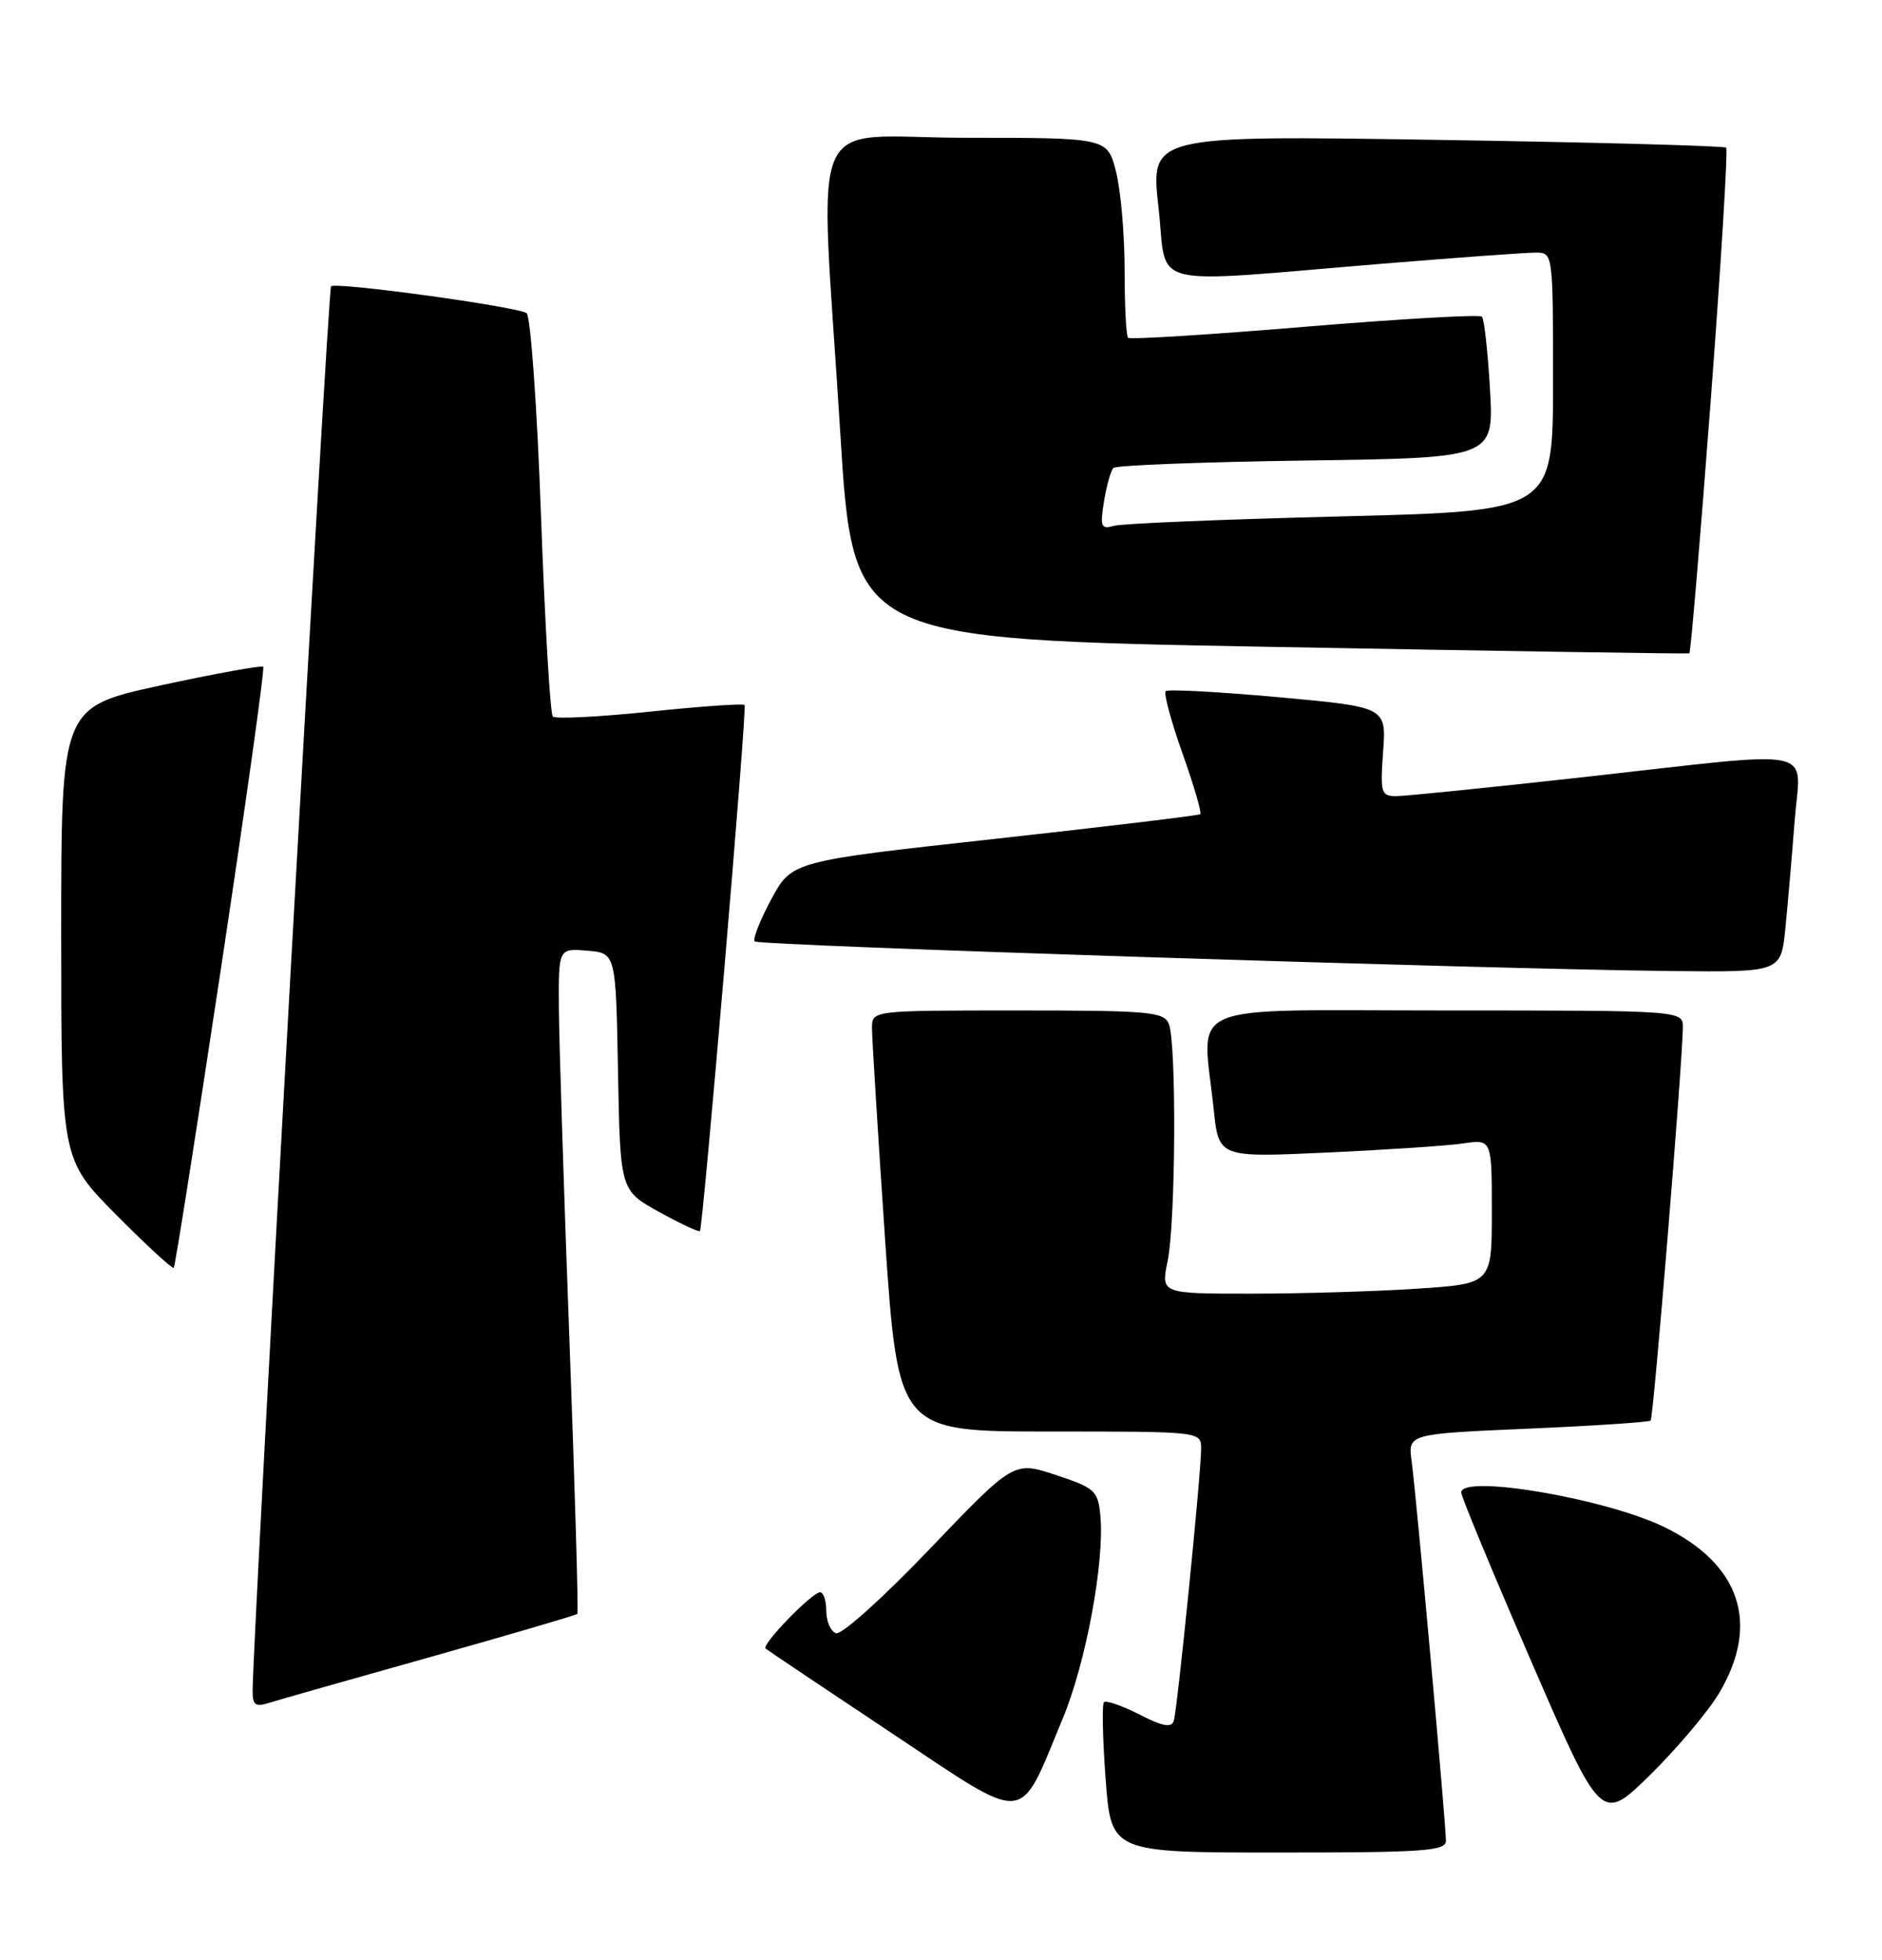 <?xml version="1.0" encoding="UTF-8" standalone="no"?>
<!DOCTYPE svg PUBLIC "-//W3C//DTD SVG 1.1//EN" "http://www.w3.org/Graphics/SVG/1.1/DTD/svg11.dtd" >
<svg xmlns="http://www.w3.org/2000/svg" xmlns:xlink="http://www.w3.org/1999/xlink" version="1.1" viewBox="0 0 246 256">
 <g >
 <path fill="currentColor"
d=" M 189.00 240.46 C 189.00 238.23 185.11 195.17 184.52 190.90 C 184.03 187.31 184.03 187.31 199.70 186.63 C 208.32 186.26 215.55 185.78 215.76 185.57 C 216.13 185.21 219.90 139.15 219.97 134.25 C 220.00 132.00 220.00 132.00 189.00 132.00 C 153.90 132.00 157.15 130.61 158.65 144.96 C 159.31 151.21 159.31 151.21 173.40 150.56 C 181.16 150.21 189.19 149.67 191.25 149.37 C 195.00 148.82 195.00 148.82 195.00 158.26 C 195.00 167.70 195.00 167.70 185.25 168.34 C 179.89 168.70 170.15 168.99 163.62 168.99 C 151.74 169.00 151.74 169.00 152.62 164.75 C 153.68 159.65 153.80 136.22 152.78 133.75 C 152.13 132.17 150.22 132.00 133.03 132.00 C 114.00 132.00 114.00 132.00 113.98 134.25 C 113.97 135.49 114.74 147.86 115.68 161.75 C 117.41 187.00 117.41 187.00 137.20 187.00 C 157.00 187.00 157.00 187.00 157.00 189.25 C 157.01 192.38 153.91 223.21 153.43 224.78 C 153.14 225.74 152.01 225.54 148.92 223.96 C 146.66 222.81 144.58 222.09 144.30 222.36 C 144.03 222.64 144.13 227.17 144.52 232.43 C 145.24 242.00 145.24 242.00 167.12 242.00 C 186.16 242.00 189.00 241.80 189.00 240.46 Z  M 224.73 221.14 C 230.07 212.14 227.50 204.35 217.58 199.50 C 209.95 195.76 191.00 192.54 191.00 194.97 C 191.00 195.50 195.12 205.43 200.16 217.04 C 209.31 238.13 209.31 238.13 215.73 231.82 C 219.26 228.34 223.31 223.54 224.73 221.14 Z  M 138.91 224.50 C 141.95 217.21 144.40 204.00 143.83 197.98 C 143.52 194.73 143.13 194.38 138.01 192.68 C 132.52 190.86 132.52 190.86 121.51 202.36 C 115.33 208.82 109.95 213.64 109.25 213.35 C 108.56 213.07 108.00 211.75 108.00 210.42 C 108.00 209.09 107.64 208.00 107.20 208.00 C 106.15 208.00 99.50 214.85 100.07 215.35 C 100.31 215.56 107.68 220.50 116.45 226.33 C 134.69 238.46 133.04 238.60 138.91 224.50 Z  M 56.14 216.49 C 66.62 213.54 75.32 210.99 75.47 210.82 C 75.62 210.64 75.15 194.53 74.43 175.00 C 73.70 155.47 73.08 135.99 73.05 131.69 C 73.00 123.88 73.00 123.88 76.75 124.19 C 80.50 124.50 80.50 124.50 80.78 140.00 C 81.07 155.50 81.07 155.50 86.14 158.31 C 88.93 159.85 91.34 160.98 91.49 160.81 C 91.90 160.34 97.66 92.56 97.33 92.10 C 97.17 91.88 91.60 92.27 84.96 92.96 C 78.32 93.66 72.61 93.94 72.26 93.60 C 71.92 93.25 71.22 81.39 70.71 67.23 C 70.20 53.08 69.35 41.23 68.83 40.90 C 67.44 40.03 43.87 36.80 43.27 37.40 C 42.87 37.80 33.12 212.39 33.02 220.82 C 33.00 222.70 33.38 223.01 35.03 222.49 C 36.15 222.13 45.65 219.43 56.14 216.49 Z  M 28.90 126.40 C 32.13 105.01 34.61 87.32 34.41 87.10 C 34.21 86.89 28.18 87.98 21.02 89.53 C 8.00 92.36 8.00 92.36 8.00 121.91 C 8.00 151.45 8.00 151.45 15.20 158.70 C 19.15 162.68 22.54 165.80 22.71 165.62 C 22.89 165.44 25.67 147.80 28.90 126.40 Z  M 233.37 121.25 C 233.69 118.09 234.23 111.79 234.58 107.25 C 235.33 97.37 238.45 98.02 207.06 101.51 C 194.72 102.88 183.66 104.00 182.50 104.00 C 180.53 104.00 180.40 103.58 180.79 98.18 C 181.21 92.36 181.21 92.36 167.05 91.07 C 159.26 90.37 152.65 90.01 152.37 90.29 C 152.09 90.57 153.08 94.23 154.57 98.43 C 156.06 102.62 157.10 106.19 156.89 106.36 C 156.68 106.53 144.57 107.98 130.00 109.59 C 103.50 112.50 103.50 112.50 100.81 117.48 C 99.34 120.22 98.36 122.70 98.65 122.98 C 99.19 123.53 194.34 126.60 218.65 126.85 C 232.80 127.00 232.80 127.00 233.37 121.25 Z  M 223.60 52.47 C 224.96 34.46 225.87 19.54 225.63 19.29 C 225.39 19.05 208.35 18.59 187.78 18.27 C 150.37 17.69 150.37 17.69 151.43 27.10 C 152.66 37.91 149.15 37.04 180.96 34.43 C 190.57 33.64 199.45 33.00 200.71 33.00 C 203.00 33.00 203.00 33.00 203.00 49.89 C 203.00 66.77 203.00 66.77 175.25 67.46 C 159.99 67.84 146.65 68.39 145.60 68.69 C 143.91 69.17 143.77 68.82 144.31 65.49 C 144.64 63.43 145.20 61.47 145.54 61.13 C 145.88 60.78 157.21 60.35 170.72 60.16 C 195.27 59.82 195.27 59.82 194.76 50.86 C 194.48 45.94 194.00 41.67 193.70 41.36 C 193.40 41.06 182.97 41.66 170.53 42.69 C 158.09 43.73 147.70 44.37 147.45 44.12 C 147.20 43.87 147.00 39.89 147.00 35.28 C 147.00 30.66 146.50 24.89 145.88 22.44 C 144.76 18.00 144.76 18.00 126.38 18.00 C 105.00 18.00 107.14 13.04 109.83 56.50 C 111.50 83.50 111.50 83.50 166.00 84.50 C 195.98 85.05 220.64 85.43 220.82 85.35 C 220.99 85.27 222.24 70.47 223.60 52.47 Z "/>
</g>
</svg>